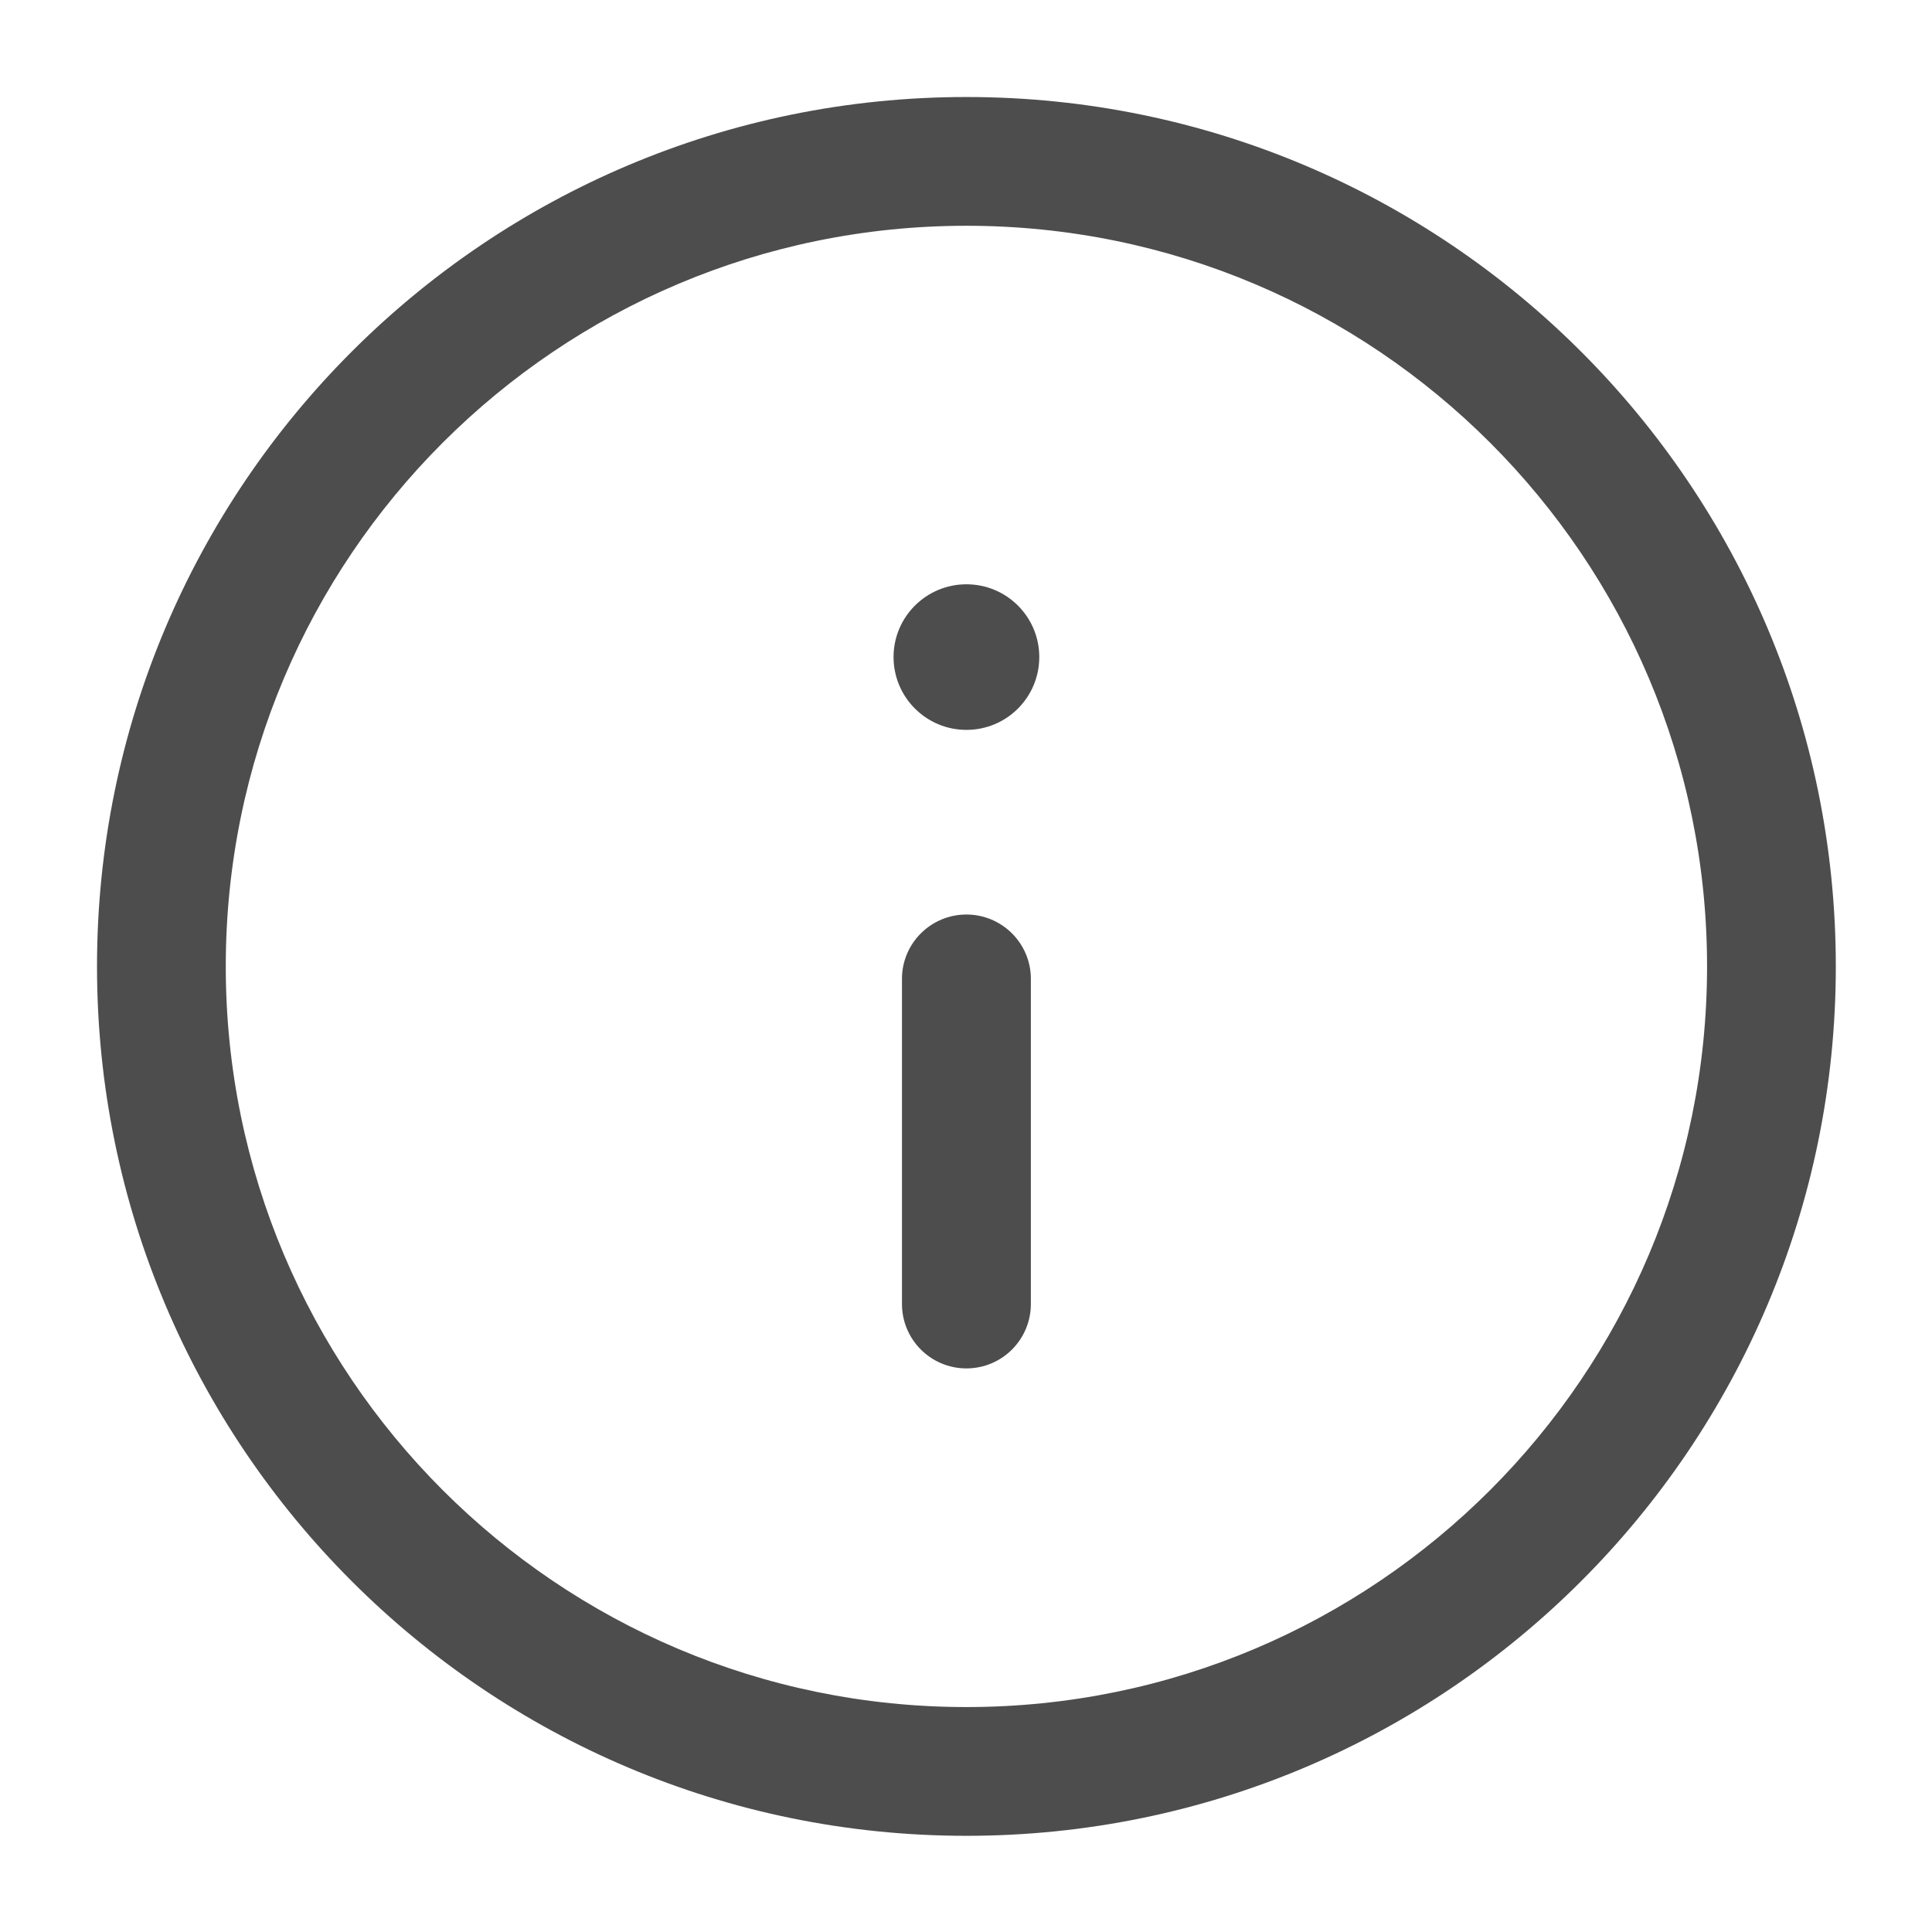 <svg width="14" height="14" viewBox="0 0 14 14" fill="none" xmlns="http://www.w3.org/2000/svg">
<g id="Outlined / Info" clip-path="url(#clip0_1538_1690)">
<g id="Vector">
<path fill-rule="evenodd" clip-rule="evenodd" d="M7.003 1.636C4.039 1.636 1.636 4.039 1.636 7.003C1.636 9.967 4.039 12.37 7.003 12.37C9.967 12.37 12.37 9.967 12.37 7.003C12.37 4.039 9.967 1.636 7.003 1.636ZM0.703 7.003C0.703 3.524 3.524 0.703 7.003 0.703C10.482 0.703 13.303 3.524 13.303 7.003C13.303 10.482 10.482 13.303 7.003 13.303C3.524 13.303 0.703 10.482 0.703 7.003Z" fill="#4D4D4D"/>
<path fill-rule="evenodd" clip-rule="evenodd" d="M7.003 6.627C7.261 6.627 7.47 6.836 7.47 7.093L7.47 9.449C7.47 9.707 7.261 9.916 7.003 9.916C6.745 9.916 6.536 9.707 6.536 9.449L6.536 7.093C6.536 6.836 6.745 6.627 7.003 6.627Z" fill="#4D4D4D"/>
<path fill-rule="evenodd" clip-rule="evenodd" d="M7.531 4.761C7.531 5.053 7.295 5.289 7.003 5.289C6.712 5.289 6.475 5.053 6.475 4.761C6.475 4.47 6.712 4.234 7.003 4.234C7.295 4.234 7.531 4.47 7.531 4.761Z" fill="#4D4D4D"/>
</g>
</g>
<defs>
<clipPath id="clip0_1538_1690">
<rect width="14" height="14" fill="white"/>
</clipPath>
</defs>
</svg>
